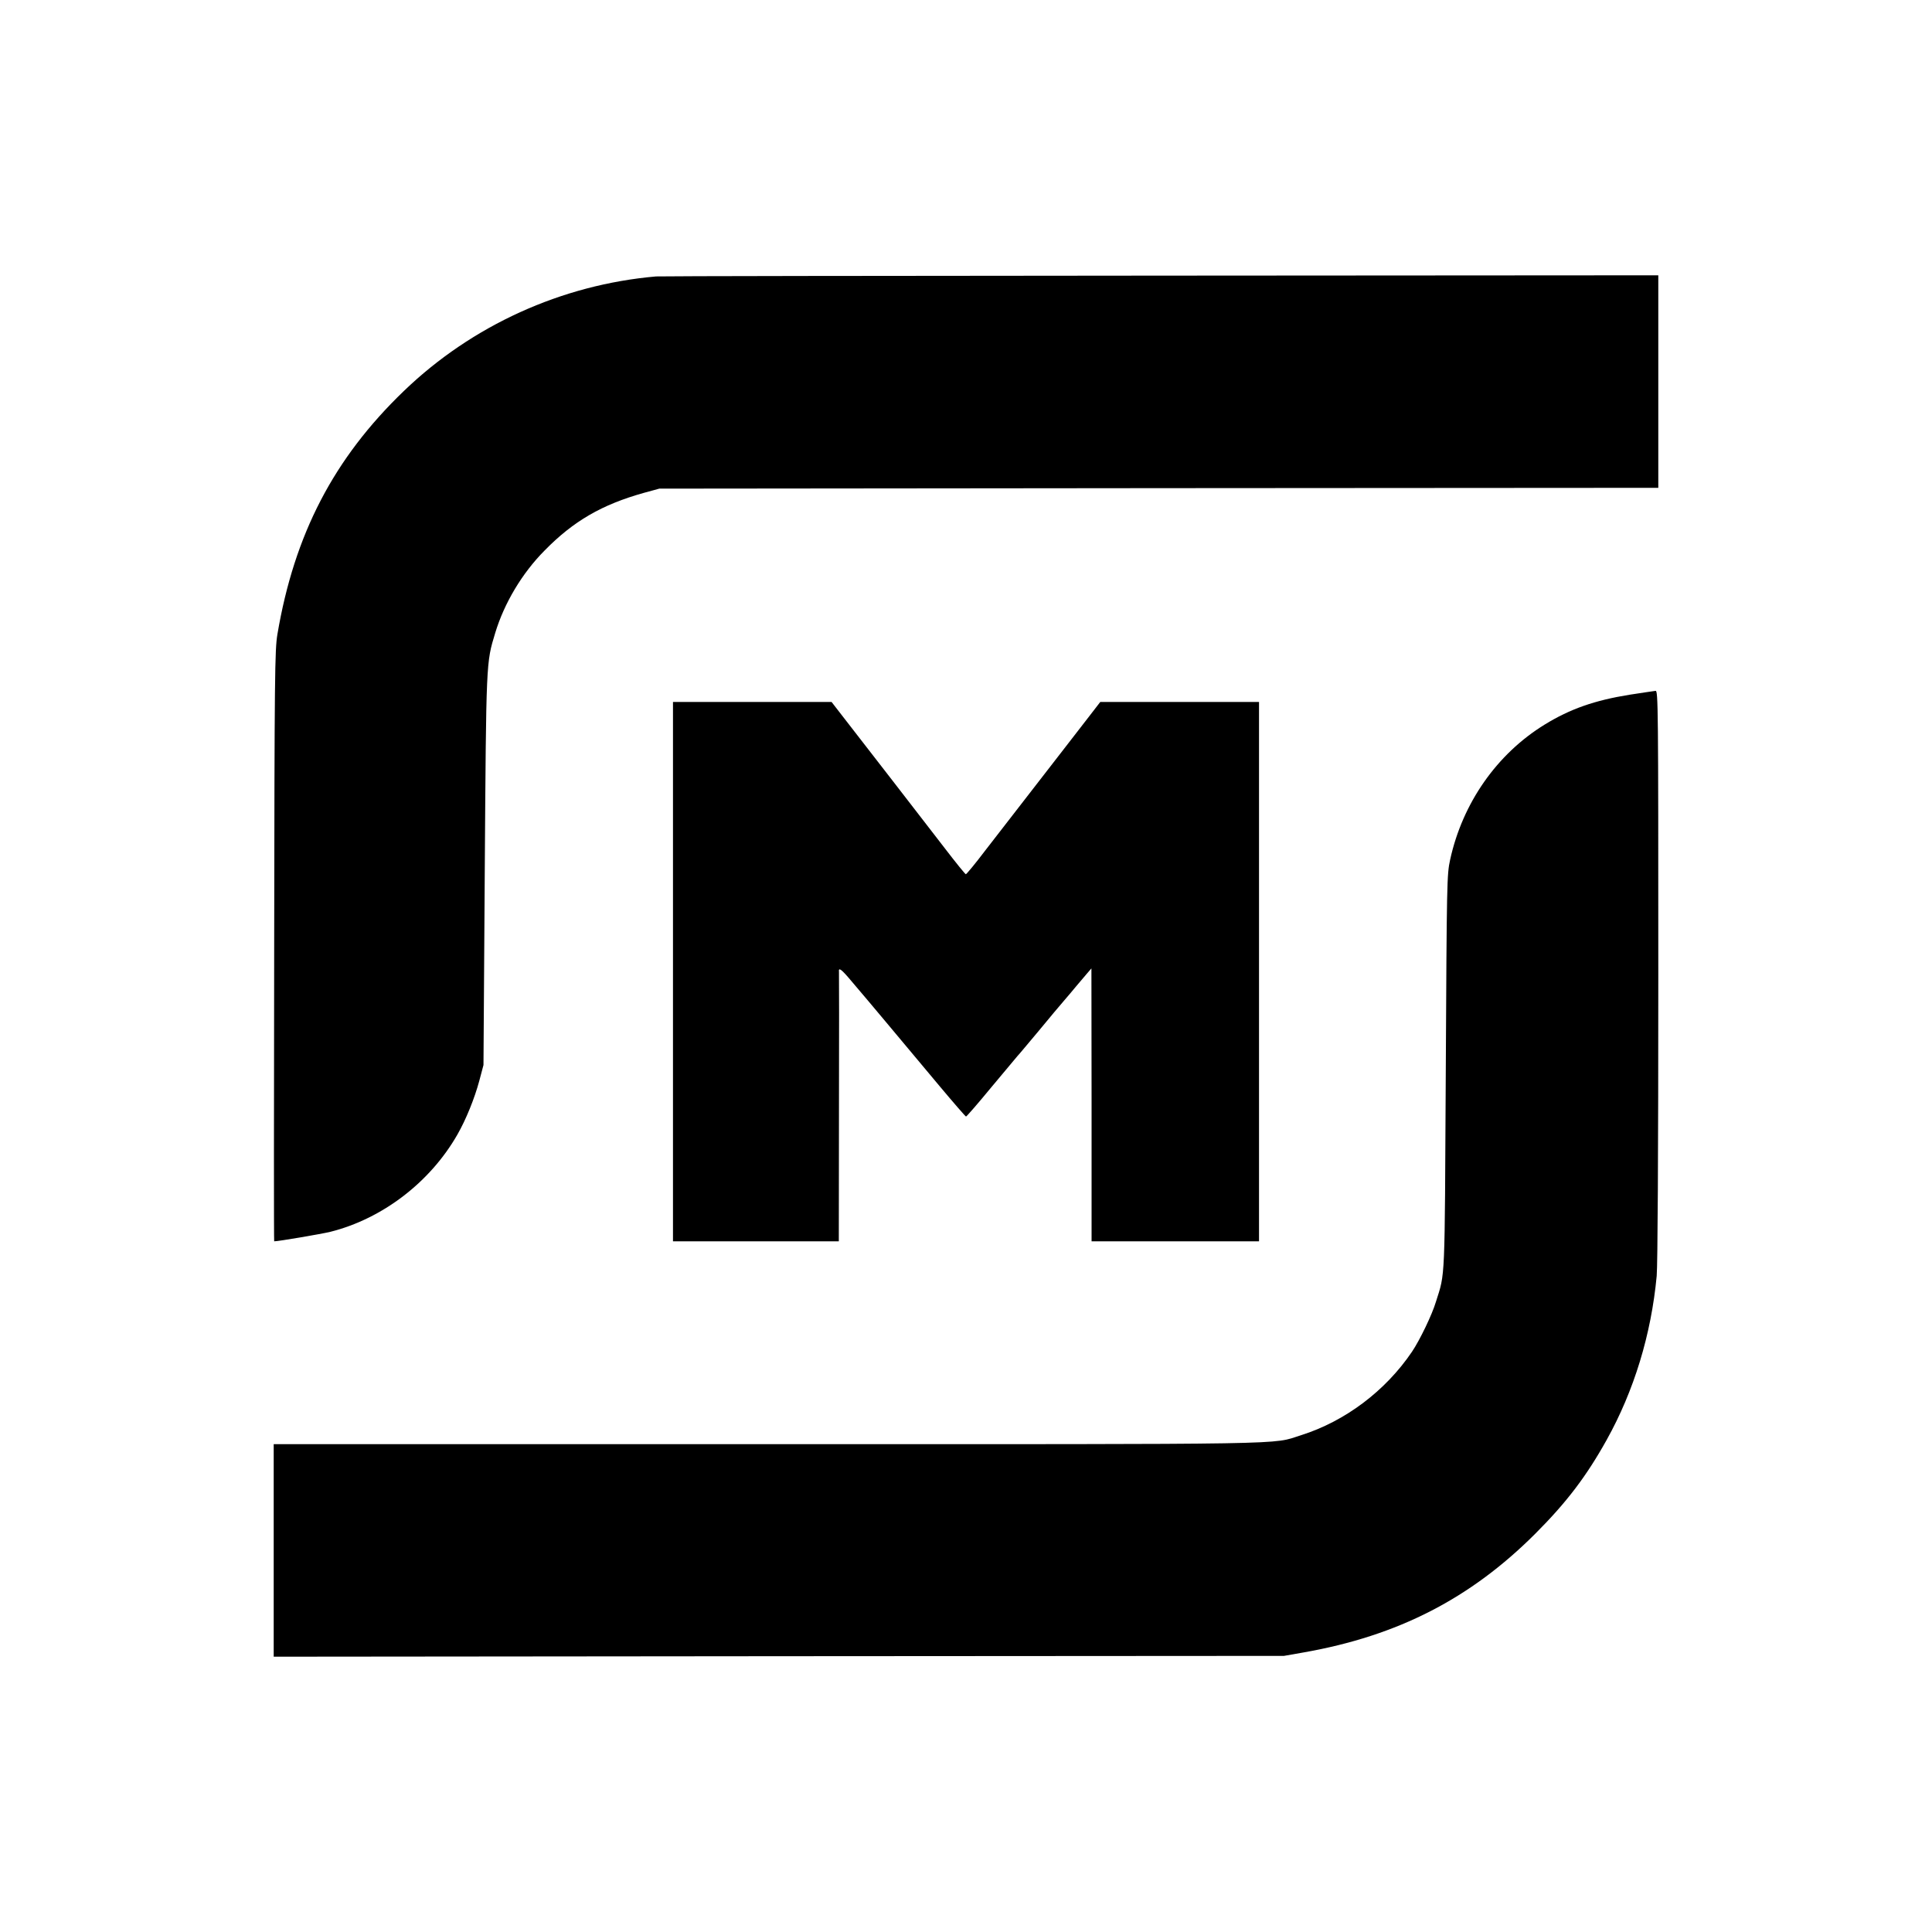 <?xml version="1.0" standalone="no"?>
<!DOCTYPE svg PUBLIC "-//W3C//DTD SVG 20010904//EN"
 "http://www.w3.org/TR/2001/REC-SVG-20010904/DTD/svg10.dtd">
<svg version="1.0" xmlns="http://www.w3.org/2000/svg"
 width="1200pt" height="1200pt" viewBox="0 0 1200 1200"
 preserveAspectRatio="xMidYMid meet">

<g transform="translate(0,1200) scale(0.1,-0.1)"
fill="#000000" stroke="none">
<path d="M4075 10283 c-586 -51 -1143 -304 -1566 -711 -436 -419 -681 -891
-786 -1512 -16 -97 -18 -240 -20 -1937 -2 -1008 -2 -1833 0 -1833 27 0 291 45
349 59 323 81 620 308 789 604 54 94 107 226 136 334 l26 98 8 1209 c9 1308 8
1287 65 1475 56 185 167 371 306 511 180 184 357 286 618 359 l95 26 3103 3
3102 2 0 660 0 660 -3092 -2 c-1701 -1 -3111 -3 -3133 -5z"/>
<path d="M10122 7685 c-217 -35 -369 -88 -527 -185 -298 -183 -511 -488 -588
-840 -20 -92 -21 -131 -27 -1320 -7 -1325 -3 -1241 -61 -1425 -24 -81 -101
-240 -149 -311 -165 -244 -416 -432 -688 -518 -190 -60 23 -56 -3318 -56
l-3064 0 0 -660 0 -660 3138 3 3137 2 125 22 c583 103 1033 334 1436 737 194
194 317 356 443 582 170 305 277 655 311 1019 6 70 10 755 10 1873 0 1672 -1
1762 -17 1761 -10 -1 -82 -12 -161 -24z"/>
<path d="M4180 5965 l0 -1675 515 0 515 0 1 828 c1 455 1 835 0 845 -4 32 15
18 80 -60 35 -42 78 -92 95 -112 30 -35 125 -149 449 -536 87 -104 162 -190
165 -190 4 0 76 83 160 185 85 102 156 187 159 190 4 3 62 73 131 155 68 83
140 168 160 191 19 22 54 63 76 90 23 27 53 63 67 79 l26 30 1 -847 0 -848
520 0 520 0 0 1675 0 1675 -493 0 -493 0 -71 -92 c-86 -112 -177 -228 -378
-488 -83 -107 -202 -261 -265 -342 -62 -82 -117 -148 -121 -148 -4 0 -63 73
-132 163 -135 175 -513 664 -630 814 l-72 93 -492 0 -493 0 0 -1675z"/>
</g>
</svg>
